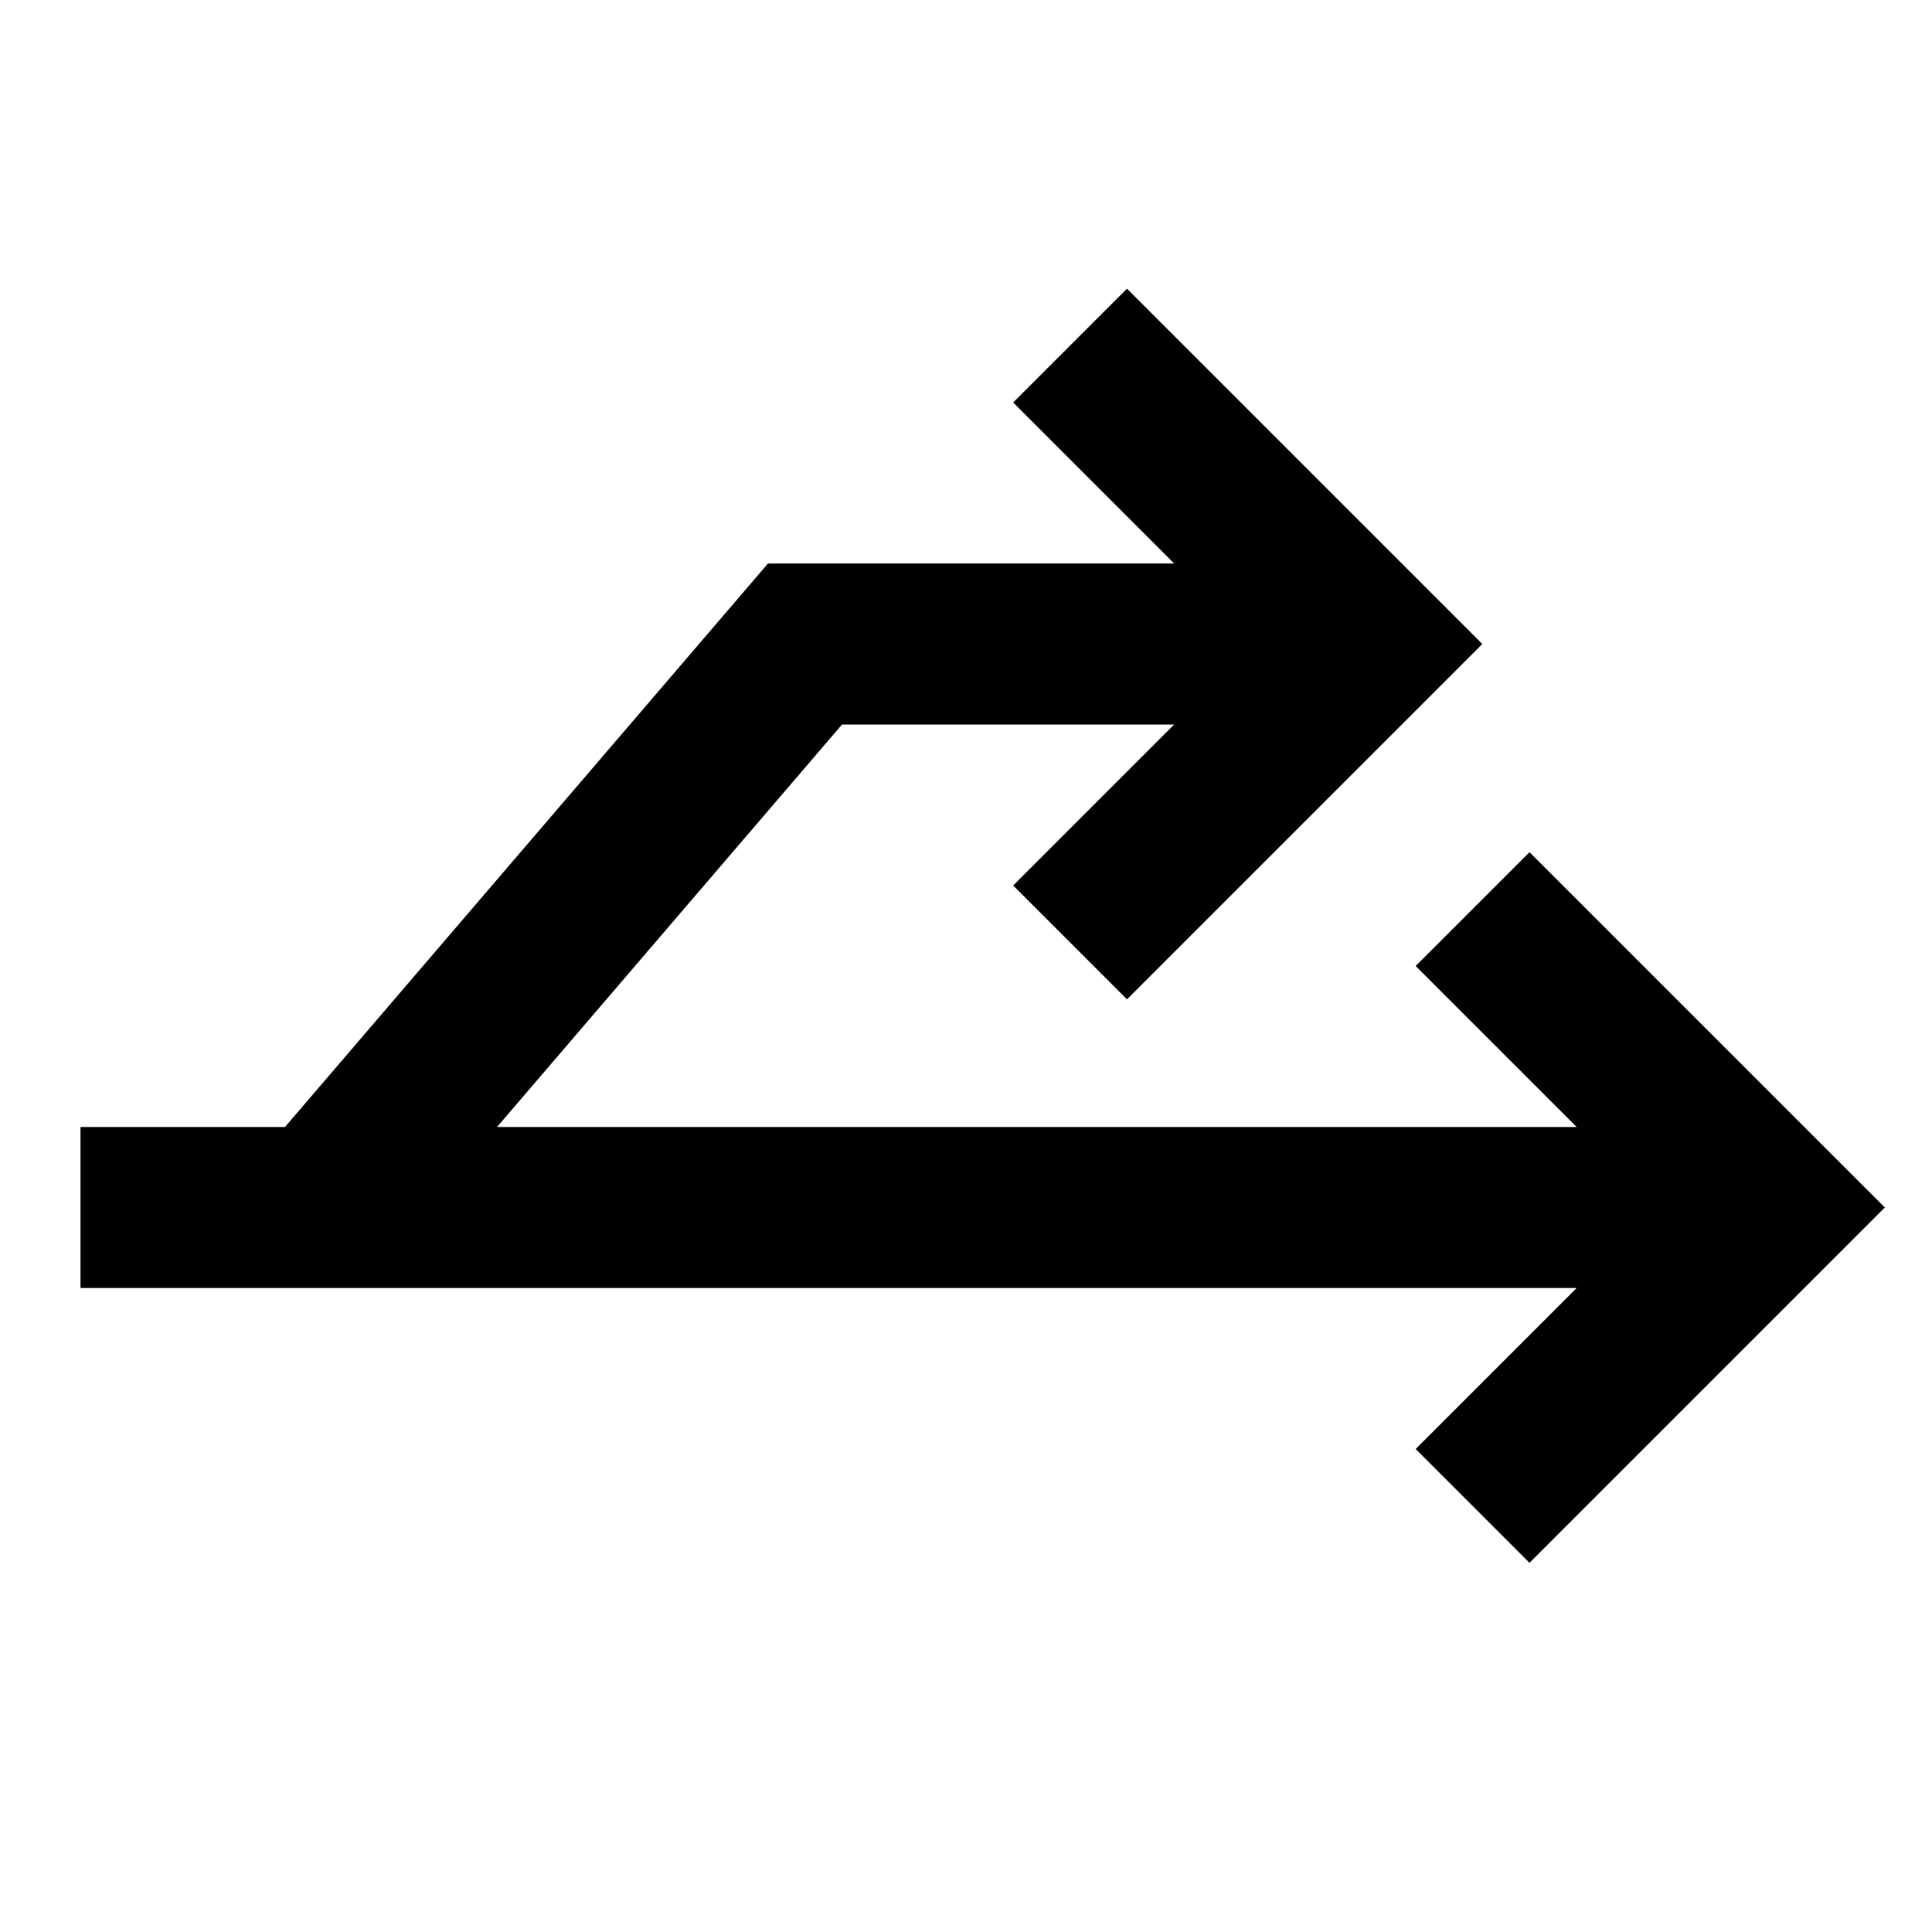 <?xml version="1.0" encoding="utf-8"?>
<!-- Generator: Adobe Illustrator 19.2.1, SVG Export Plug-In . SVG Version: 6.00 Build 0)  -->
<!DOCTYPE svg PUBLIC "-//W3C//DTD SVG 1.1//EN" "http://www.w3.org/Graphics/SVG/1.1/DTD/svg11.dtd">
<svg version="1.1" id="Layer_1" xmlns="http://www.w3.org/2000/svg" xmlns:xlink="http://www.w3.org/1999/xlink" x="0px" y="0px"
	 width="24px" height="24px" viewBox="0 0 24 24" enable-background="new 0 0 24 24" xml:space="preserve">
<polygon points="19,10.586 17.586,12 19.586,14 6.174,14 10.46,9 14.586,9 12.586,11 14,12.414 18.414,8 14,3.586 12.586,5 
	14.586,7 9.54,7 3.54,14 1,14 1,16 4,16 4.46,16 19.586,16 17.586,18 19,19.414 23.414,15 "/>
</svg>
